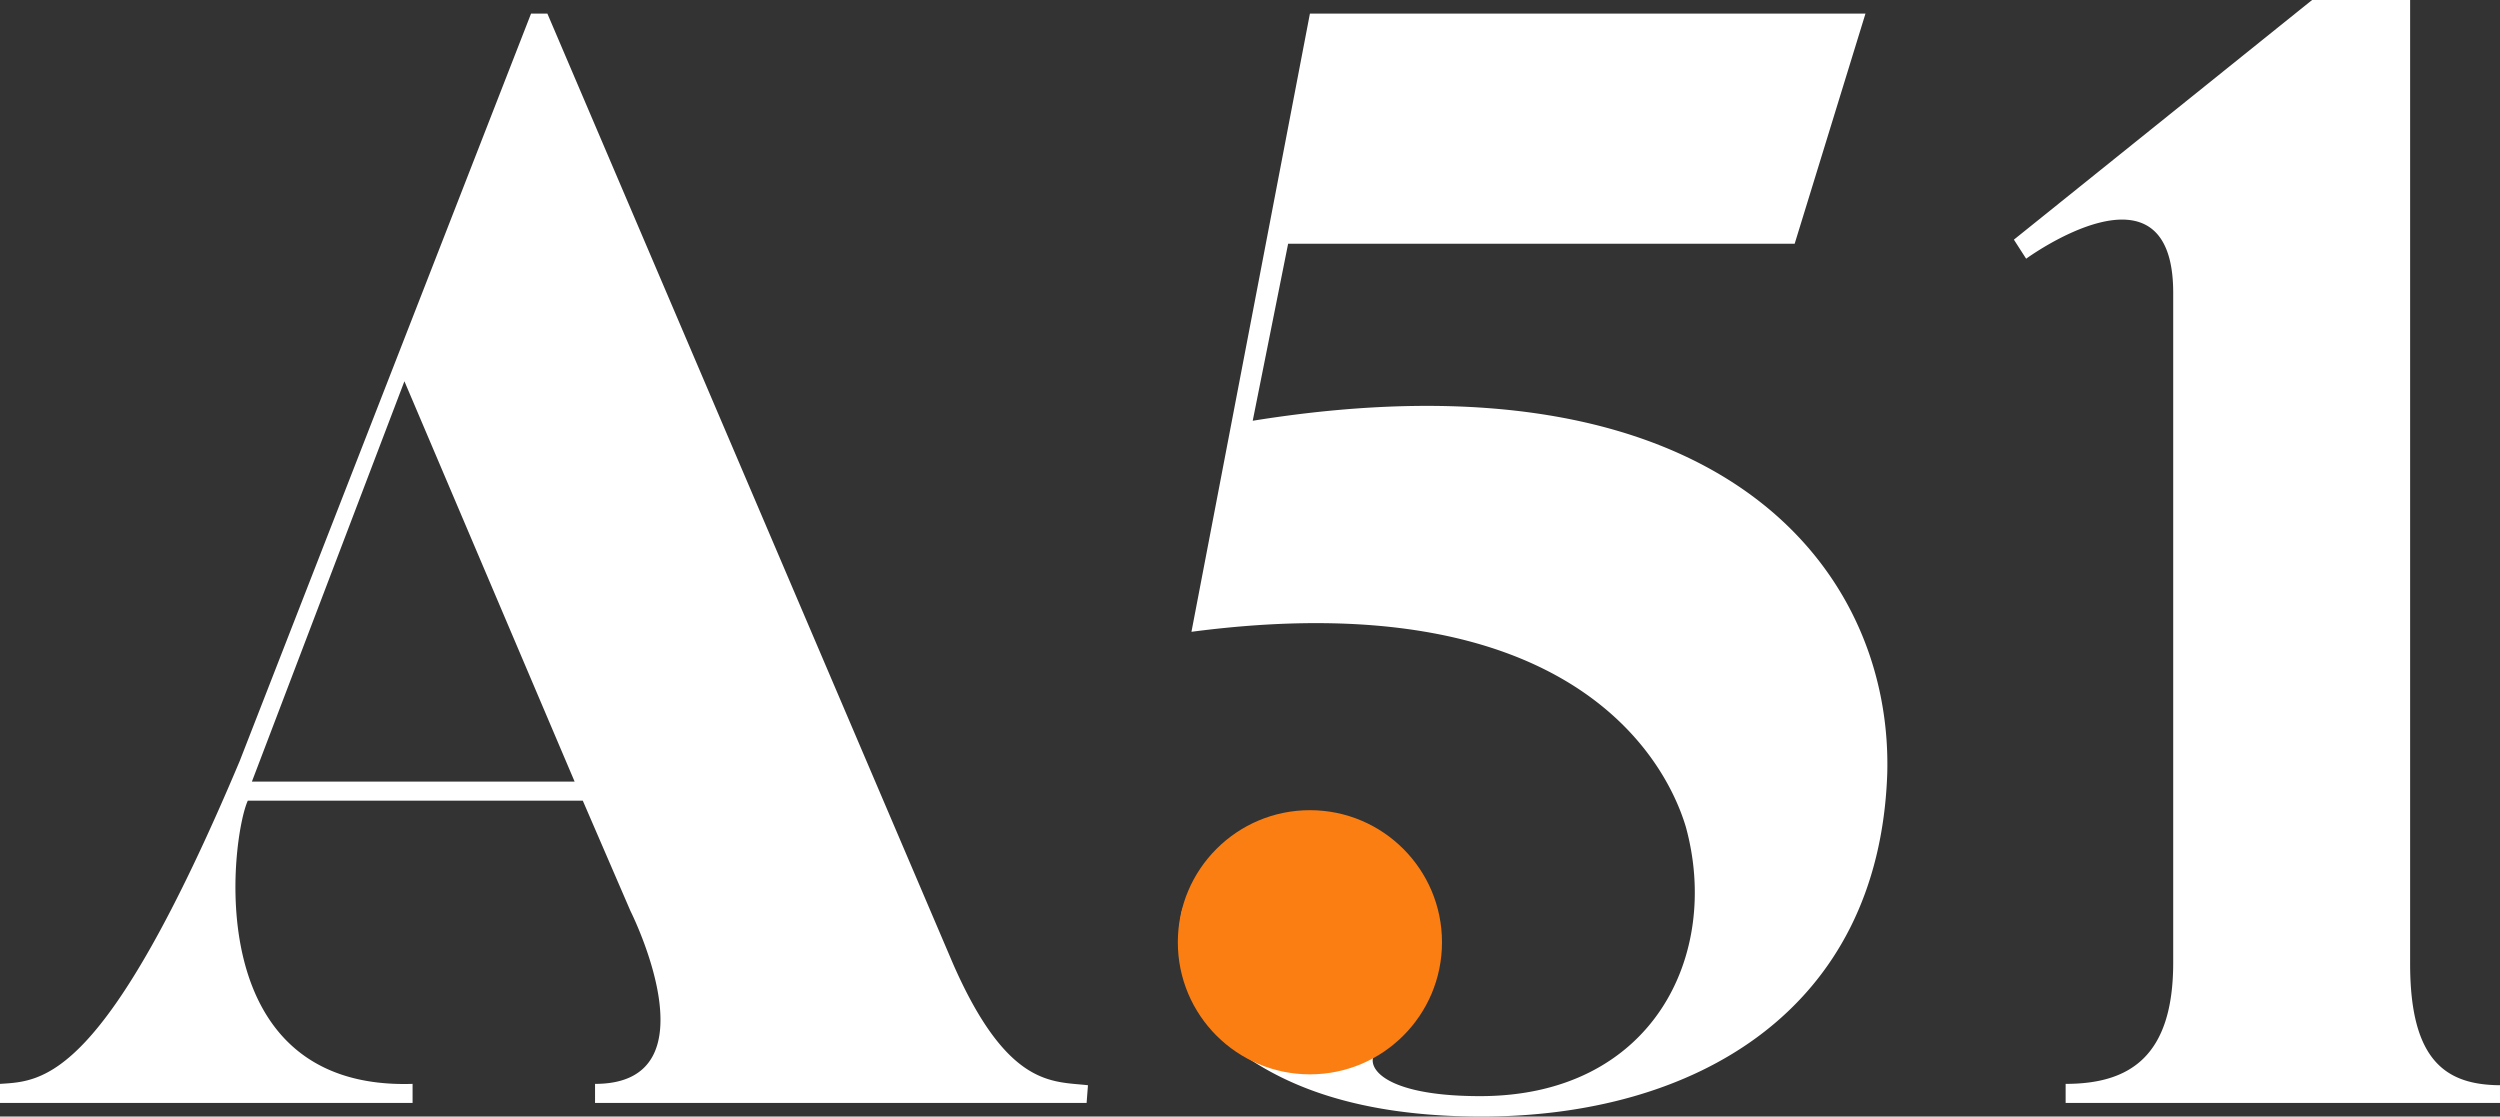 <svg xmlns="http://www.w3.org/2000/svg" viewBox="0 0 183.6 82"><rect x="0" y="0" width="183.6" height="82" fill="#333333" stroke="none"/><title>logo</title><g data-name="Layer 2"><path d="M79.8 81H43.7v-1.4c9 0 2.6-12.7 2.6-12.7l-3.5-8.1H18.2c-1.2 2.6-3.7 21.3 12.1 20.8V81H0v-1.4c3.2-.2 7.7-.2 17.6-23.7L39 1h1.2L70 70.8c4 9.1 7.3 8.6 9.9 8.9zM29.7 28L18.5 57.4h23.7zm79.1 54c-11.1 0-16.2-3.4-18.9-5.6a10 10 0 0 1-3.1-9.5 9.6 9.6 0 0 1 18.6 4.4 8.9 8.9 0 0 1-4 5.7c-1.4.7-.8 3.5 7.3 3.5 12.7 0 17.7-10.4 15.1-19.8-1.6-5.3-8.9-17.9-36.3-14.3L96.2 1H137l-5.2 16.9H94.6l-2.6 13c34.2-5.5 47 10.8 46.6 25.9C138 74.3 124.4 82 108.8 82zm74.8-1h-31.9v-1.4c4.7 0 7.9-2 7.9-8.9V21.5c0-10.4-10.8-2.5-10.8-2.5l-.9-1.4L169.8 0h7.2v70.8c0 7.2 2.7 8.9 6.7 8.9z" fill="#fff"/><circle cx="96.2" cy="69.2" r="9.7" fill="#fb7e13"/></g></svg>